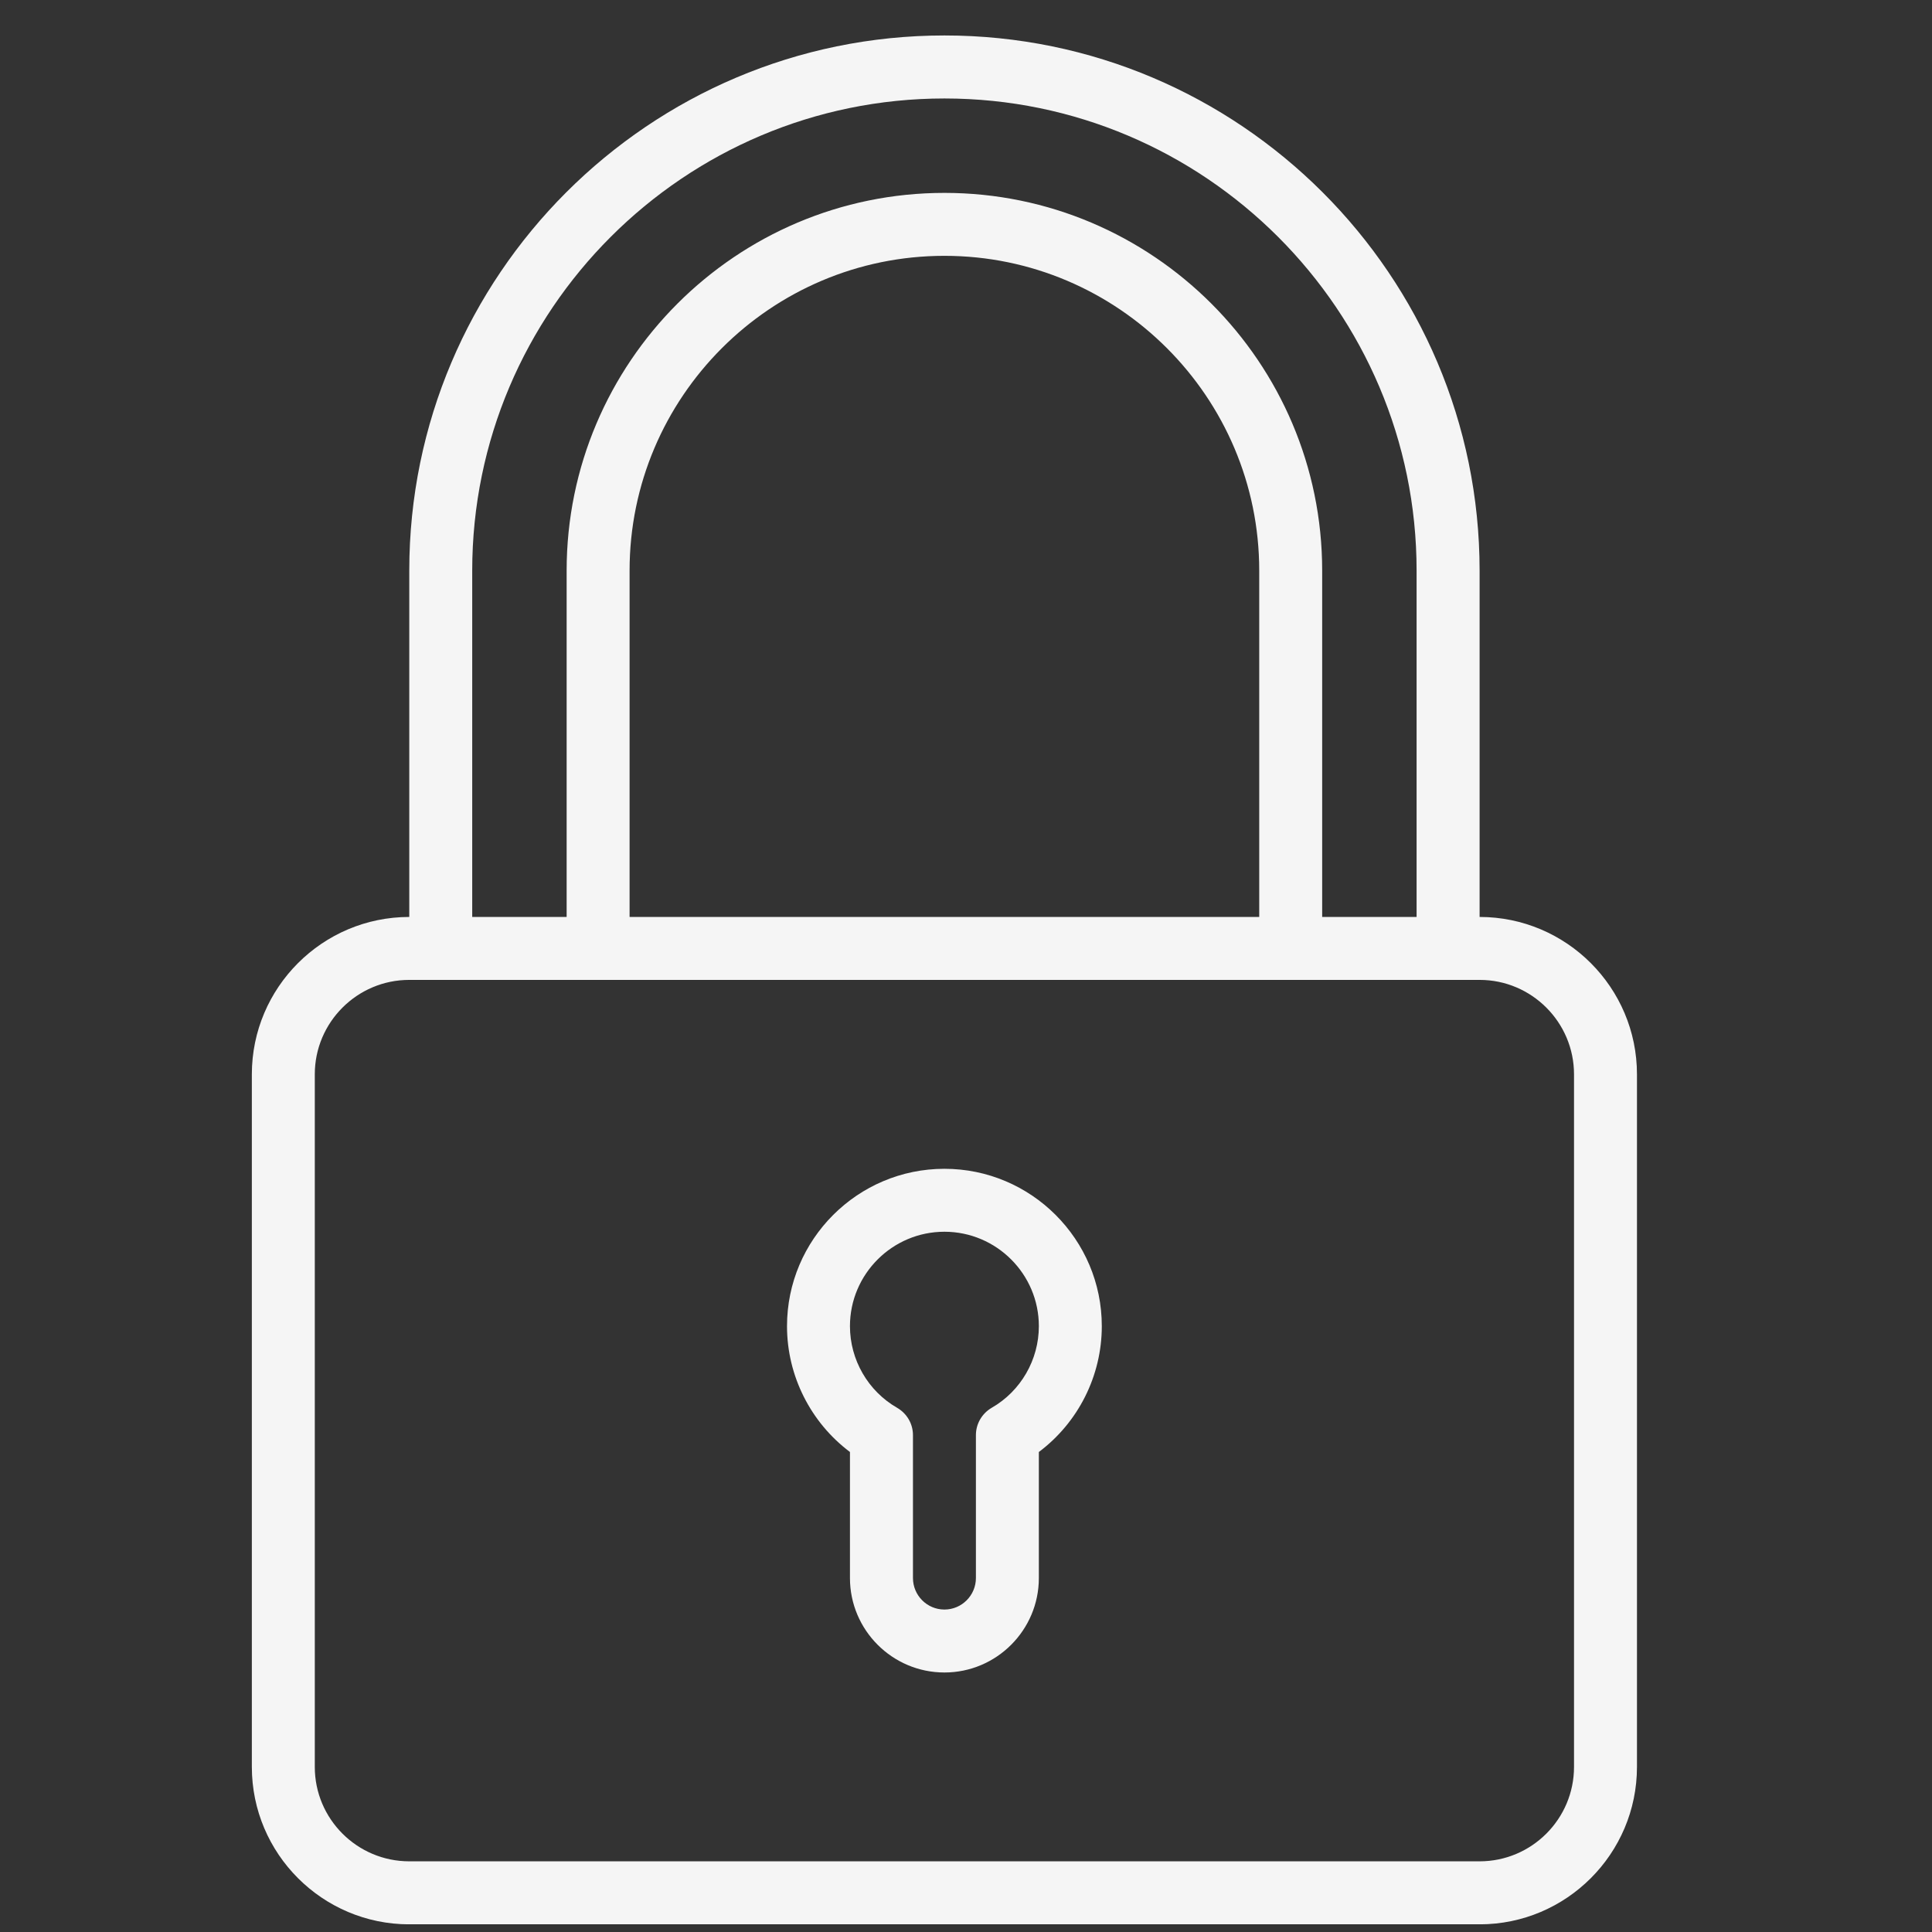 <svg xmlns="http://www.w3.org/2000/svg" width="31" height="31" viewBox="0 0 31 31" fill="none"><rect x="0" y="0" width="31" height="31" fill="#333333" stroke="none"/><g id="cadeado (1) 2" clip-path="url(#clip0_49_987)"><g id="Group"><g id="Group_2"><g id="Group_3"><path id="Vector" d="M23.741 14.713V9.156C23.741 4.421 19.889 0.569 15.154 0.569C10.419 0.569 6.567 4.421 6.567 9.156V14.713C5.174 14.713 4.041 15.846 4.041 17.238V28.351C4.041 29.744 5.174 30.877 6.567 30.877H23.741C25.133 30.877 26.266 29.744 26.266 28.351V17.238C26.266 15.846 25.133 14.713 23.741 14.713ZM7.577 9.156C7.577 4.979 10.976 1.58 15.154 1.58C19.331 1.58 22.73 4.979 22.73 9.156V14.713H21.215V9.156C21.215 5.814 18.496 3.095 15.154 3.095C11.812 3.095 9.092 5.814 9.092 9.156V14.713H7.577V9.156ZM20.205 9.156V14.713H10.102V9.156C10.102 6.371 12.368 4.105 15.154 4.105C17.939 4.105 20.205 6.371 20.205 9.156ZM25.256 28.351C25.256 29.187 24.576 29.866 23.741 29.866H6.567C5.731 29.866 5.051 29.187 5.051 28.351V17.238C5.051 16.403 5.731 15.723 6.567 15.723H7.072H9.597H20.71H23.236H23.741C24.576 15.723 25.256 16.403 25.256 17.238V28.351H25.256Z" fill="#F5F5F5"></path><path id="Vector_2" d="M15.154 18.754C13.761 18.754 12.628 19.887 12.628 21.279C12.628 22.078 13.009 22.826 13.638 23.298V25.32C13.638 26.156 14.318 26.836 15.154 26.836C15.989 26.836 16.669 26.156 16.669 25.32V23.298C17.299 22.826 17.679 22.078 17.679 21.279C17.679 19.887 16.546 18.754 15.154 18.754ZM15.912 22.589C15.756 22.68 15.659 22.846 15.659 23.027V25.32C15.659 25.599 15.432 25.826 15.154 25.826C14.875 25.826 14.649 25.599 14.649 25.32V23.027C14.649 22.846 14.552 22.68 14.395 22.589C13.928 22.321 13.638 21.819 13.638 21.279C13.638 20.444 14.318 19.764 15.154 19.764C15.989 19.764 16.669 20.444 16.669 21.279C16.669 21.819 16.379 22.321 15.912 22.589Z" fill="#F5F5F5"></path></g></g></g></g><defs><clipPath id="clip0_49_987"><rect width="30.307" height="30.307" fill="white" transform="translate(0 0.569)"></rect></clipPath></defs></svg>